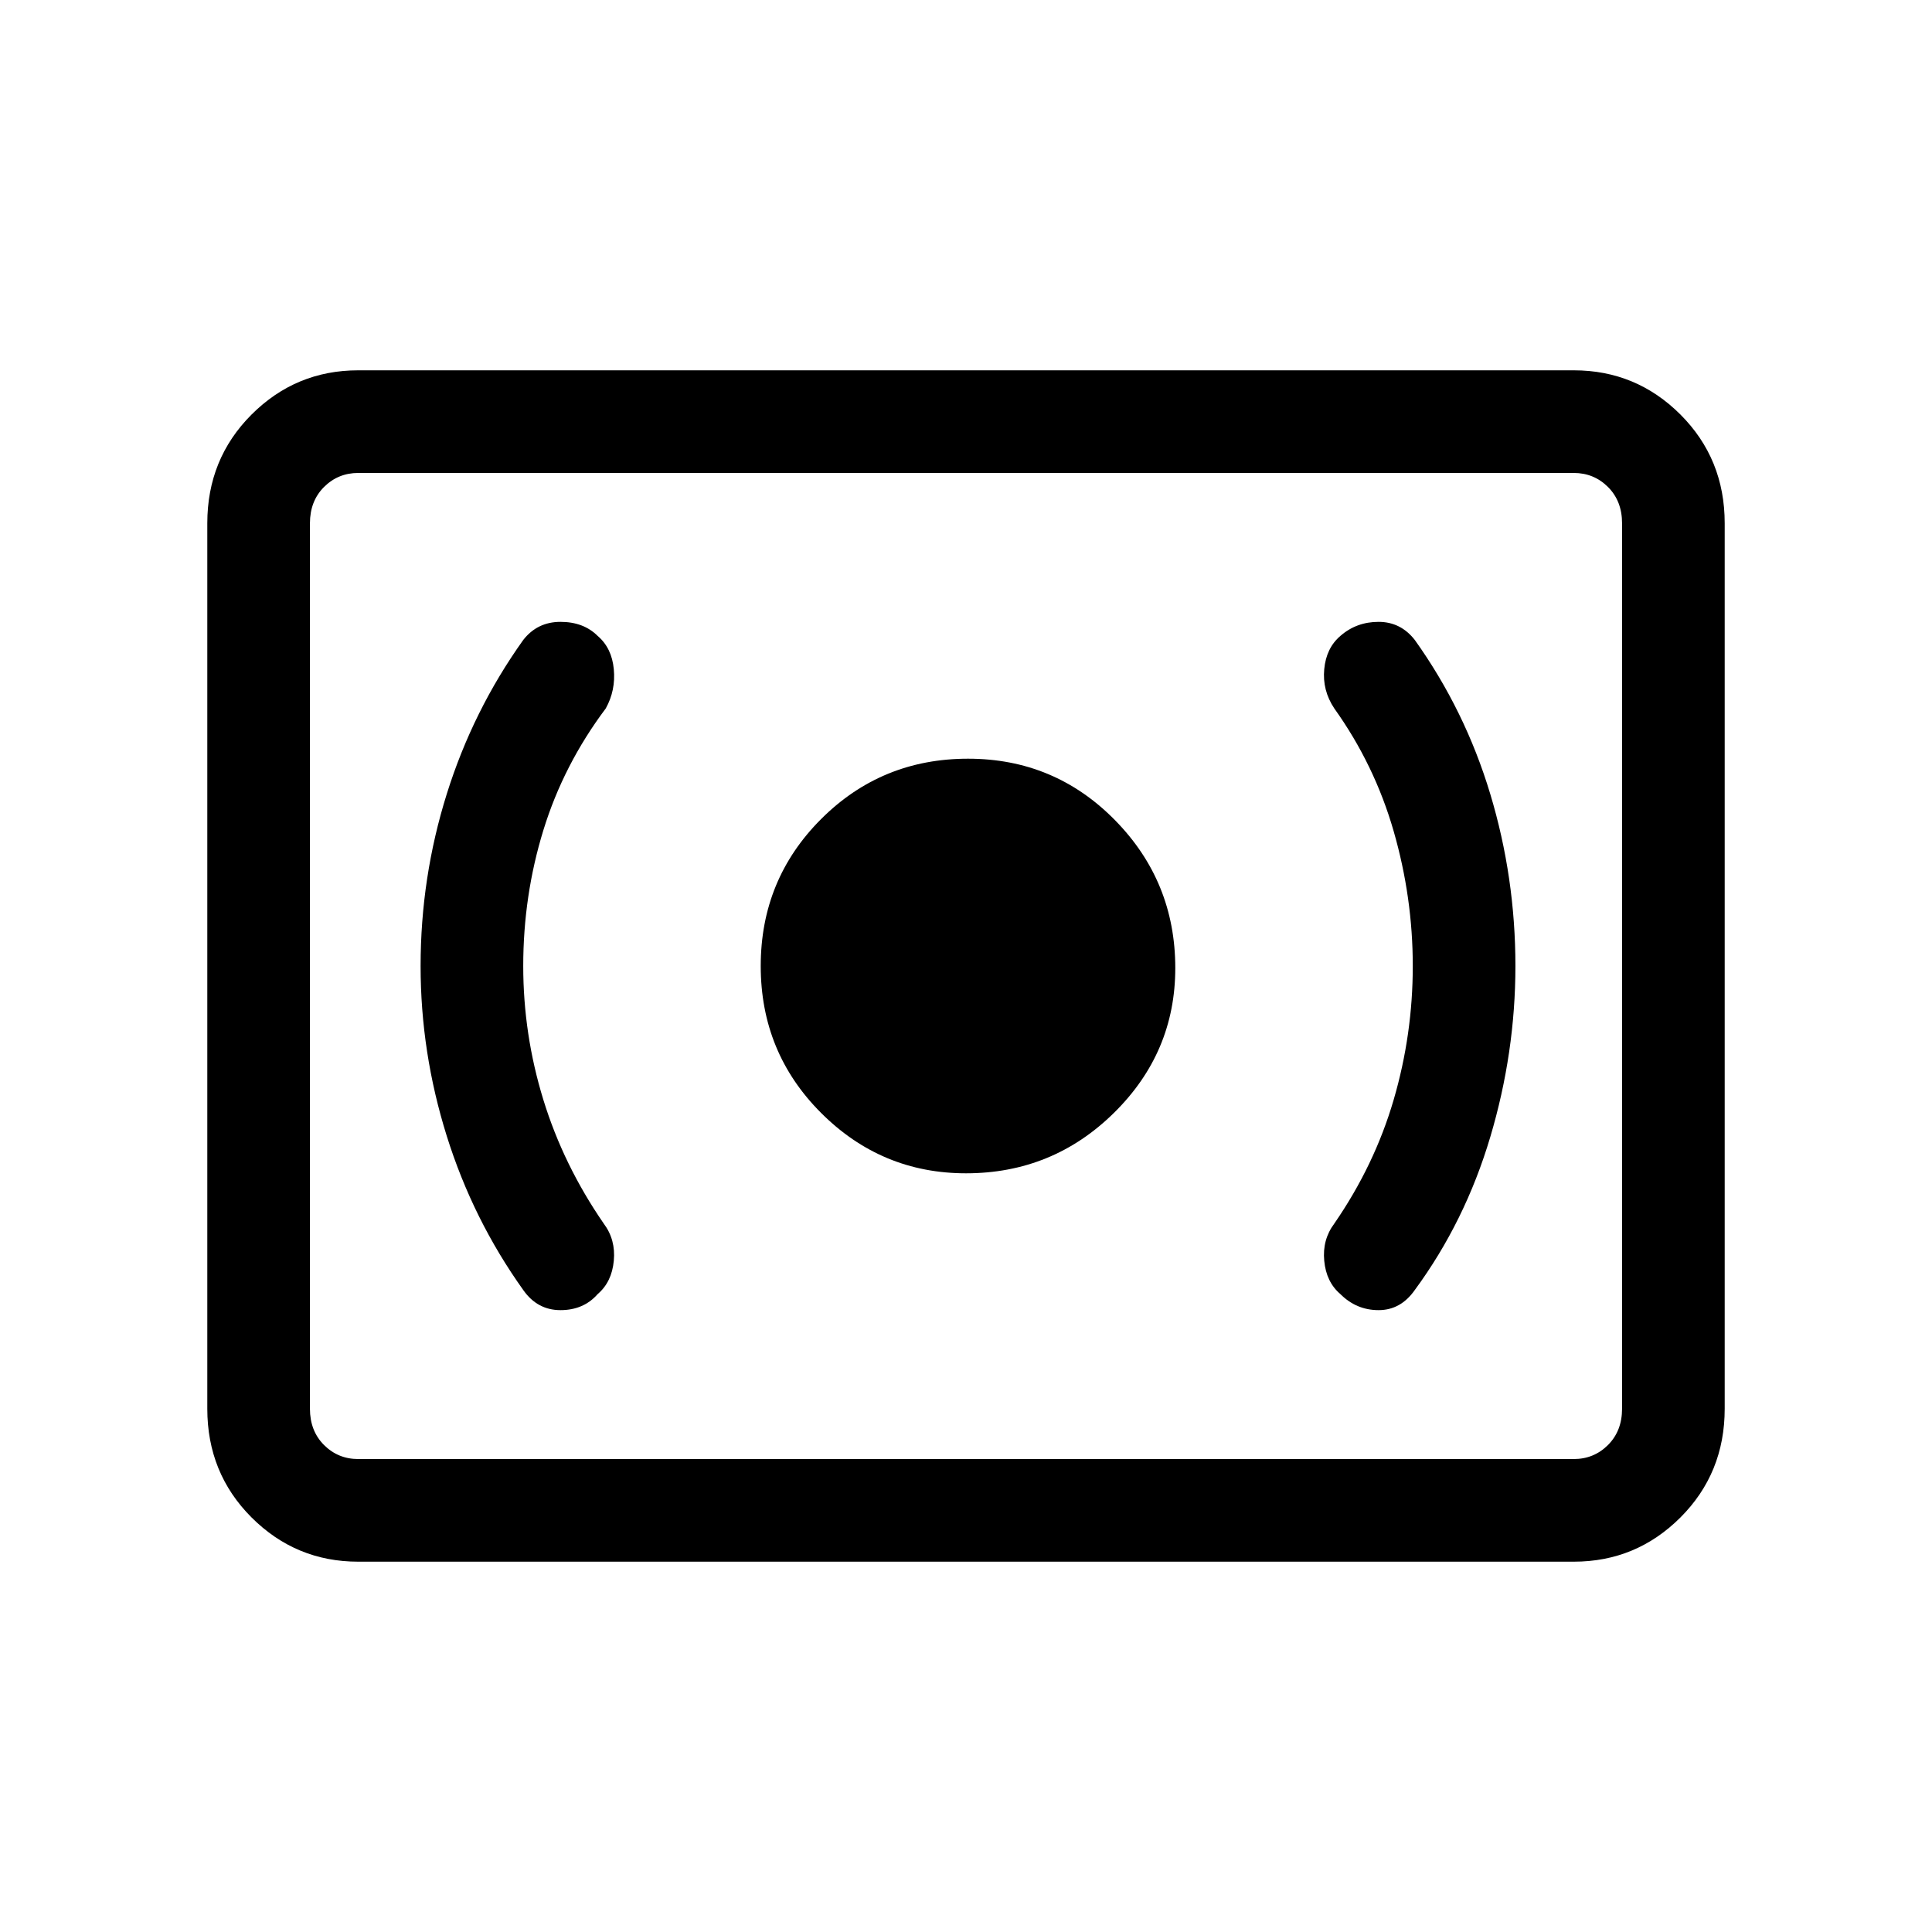 <svg xmlns="http://www.w3.org/2000/svg" height="40" width="40"><path d="M20 24.292Q21.792 24.292 23.062 23.042Q24.333 21.792 24.333 20.042Q24.333 18.25 23.083 16.979Q21.833 15.708 20.042 15.708Q18.25 15.708 17 16.958Q15.75 18.208 15.75 20Q15.75 21.792 17 23.042Q18.25 24.292 20 24.292ZM29.292 26.708Q30.333 25.292 30.854 23.542Q31.375 21.792 31.375 20Q31.375 18.167 30.854 16.438Q30.333 14.708 29.292 13.25Q29 12.875 28.542 12.875Q28.083 12.875 27.75 13.167Q27.458 13.417 27.417 13.854Q27.375 14.292 27.625 14.667Q28.458 15.833 28.854 17.208Q29.25 18.583 29.25 20Q29.25 21.417 28.854 22.771Q28.458 24.125 27.625 25.333Q27.375 25.667 27.417 26.104Q27.458 26.542 27.75 26.792Q28.083 27.125 28.542 27.125Q29 27.125 29.292 26.708ZM12.375 26.792Q12.667 26.542 12.708 26.104Q12.75 25.667 12.5 25.333Q11.667 24.125 11.25 22.771Q10.833 21.417 10.833 20Q10.833 18.542 11.25 17.188Q11.667 15.833 12.542 14.667Q12.75 14.292 12.708 13.854Q12.667 13.417 12.375 13.167Q12.083 12.875 11.604 12.875Q11.125 12.875 10.833 13.25Q9.792 14.708 9.25 16.438Q8.708 18.167 8.708 20Q8.708 21.792 9.25 23.521Q9.792 25.25 10.833 26.708Q11.125 27.125 11.604 27.125Q12.083 27.125 12.375 26.792ZM7.417 32.333Q6.125 32.333 5.208 31.417Q4.292 30.5 4.292 29.167V10.833Q4.292 9.5 5.208 8.583Q6.125 7.667 7.417 7.667H32.583Q33.875 7.667 34.792 8.583Q35.708 9.5 35.708 10.833V29.167Q35.708 30.5 34.792 31.417Q33.875 32.333 32.583 32.333ZM7.417 30.208Q7 30.208 6.708 29.917Q6.417 29.625 6.417 29.167V10.833Q6.417 10.375 6.708 10.083Q7 9.792 7.417 9.792Q7 9.792 6.708 10.083Q6.417 10.375 6.417 10.833V29.167Q6.417 29.625 6.708 29.917Q7 30.208 7.417 30.208ZM7.417 30.208H32.583Q33 30.208 33.292 29.917Q33.583 29.625 33.583 29.167V10.833Q33.583 10.375 33.292 10.083Q33 9.792 32.583 9.792H7.417Q7 9.792 6.708 10.083Q6.417 10.375 6.417 10.833V29.167Q6.417 29.625 6.708 29.917Q7 30.208 7.417 30.208Z"/></svg>